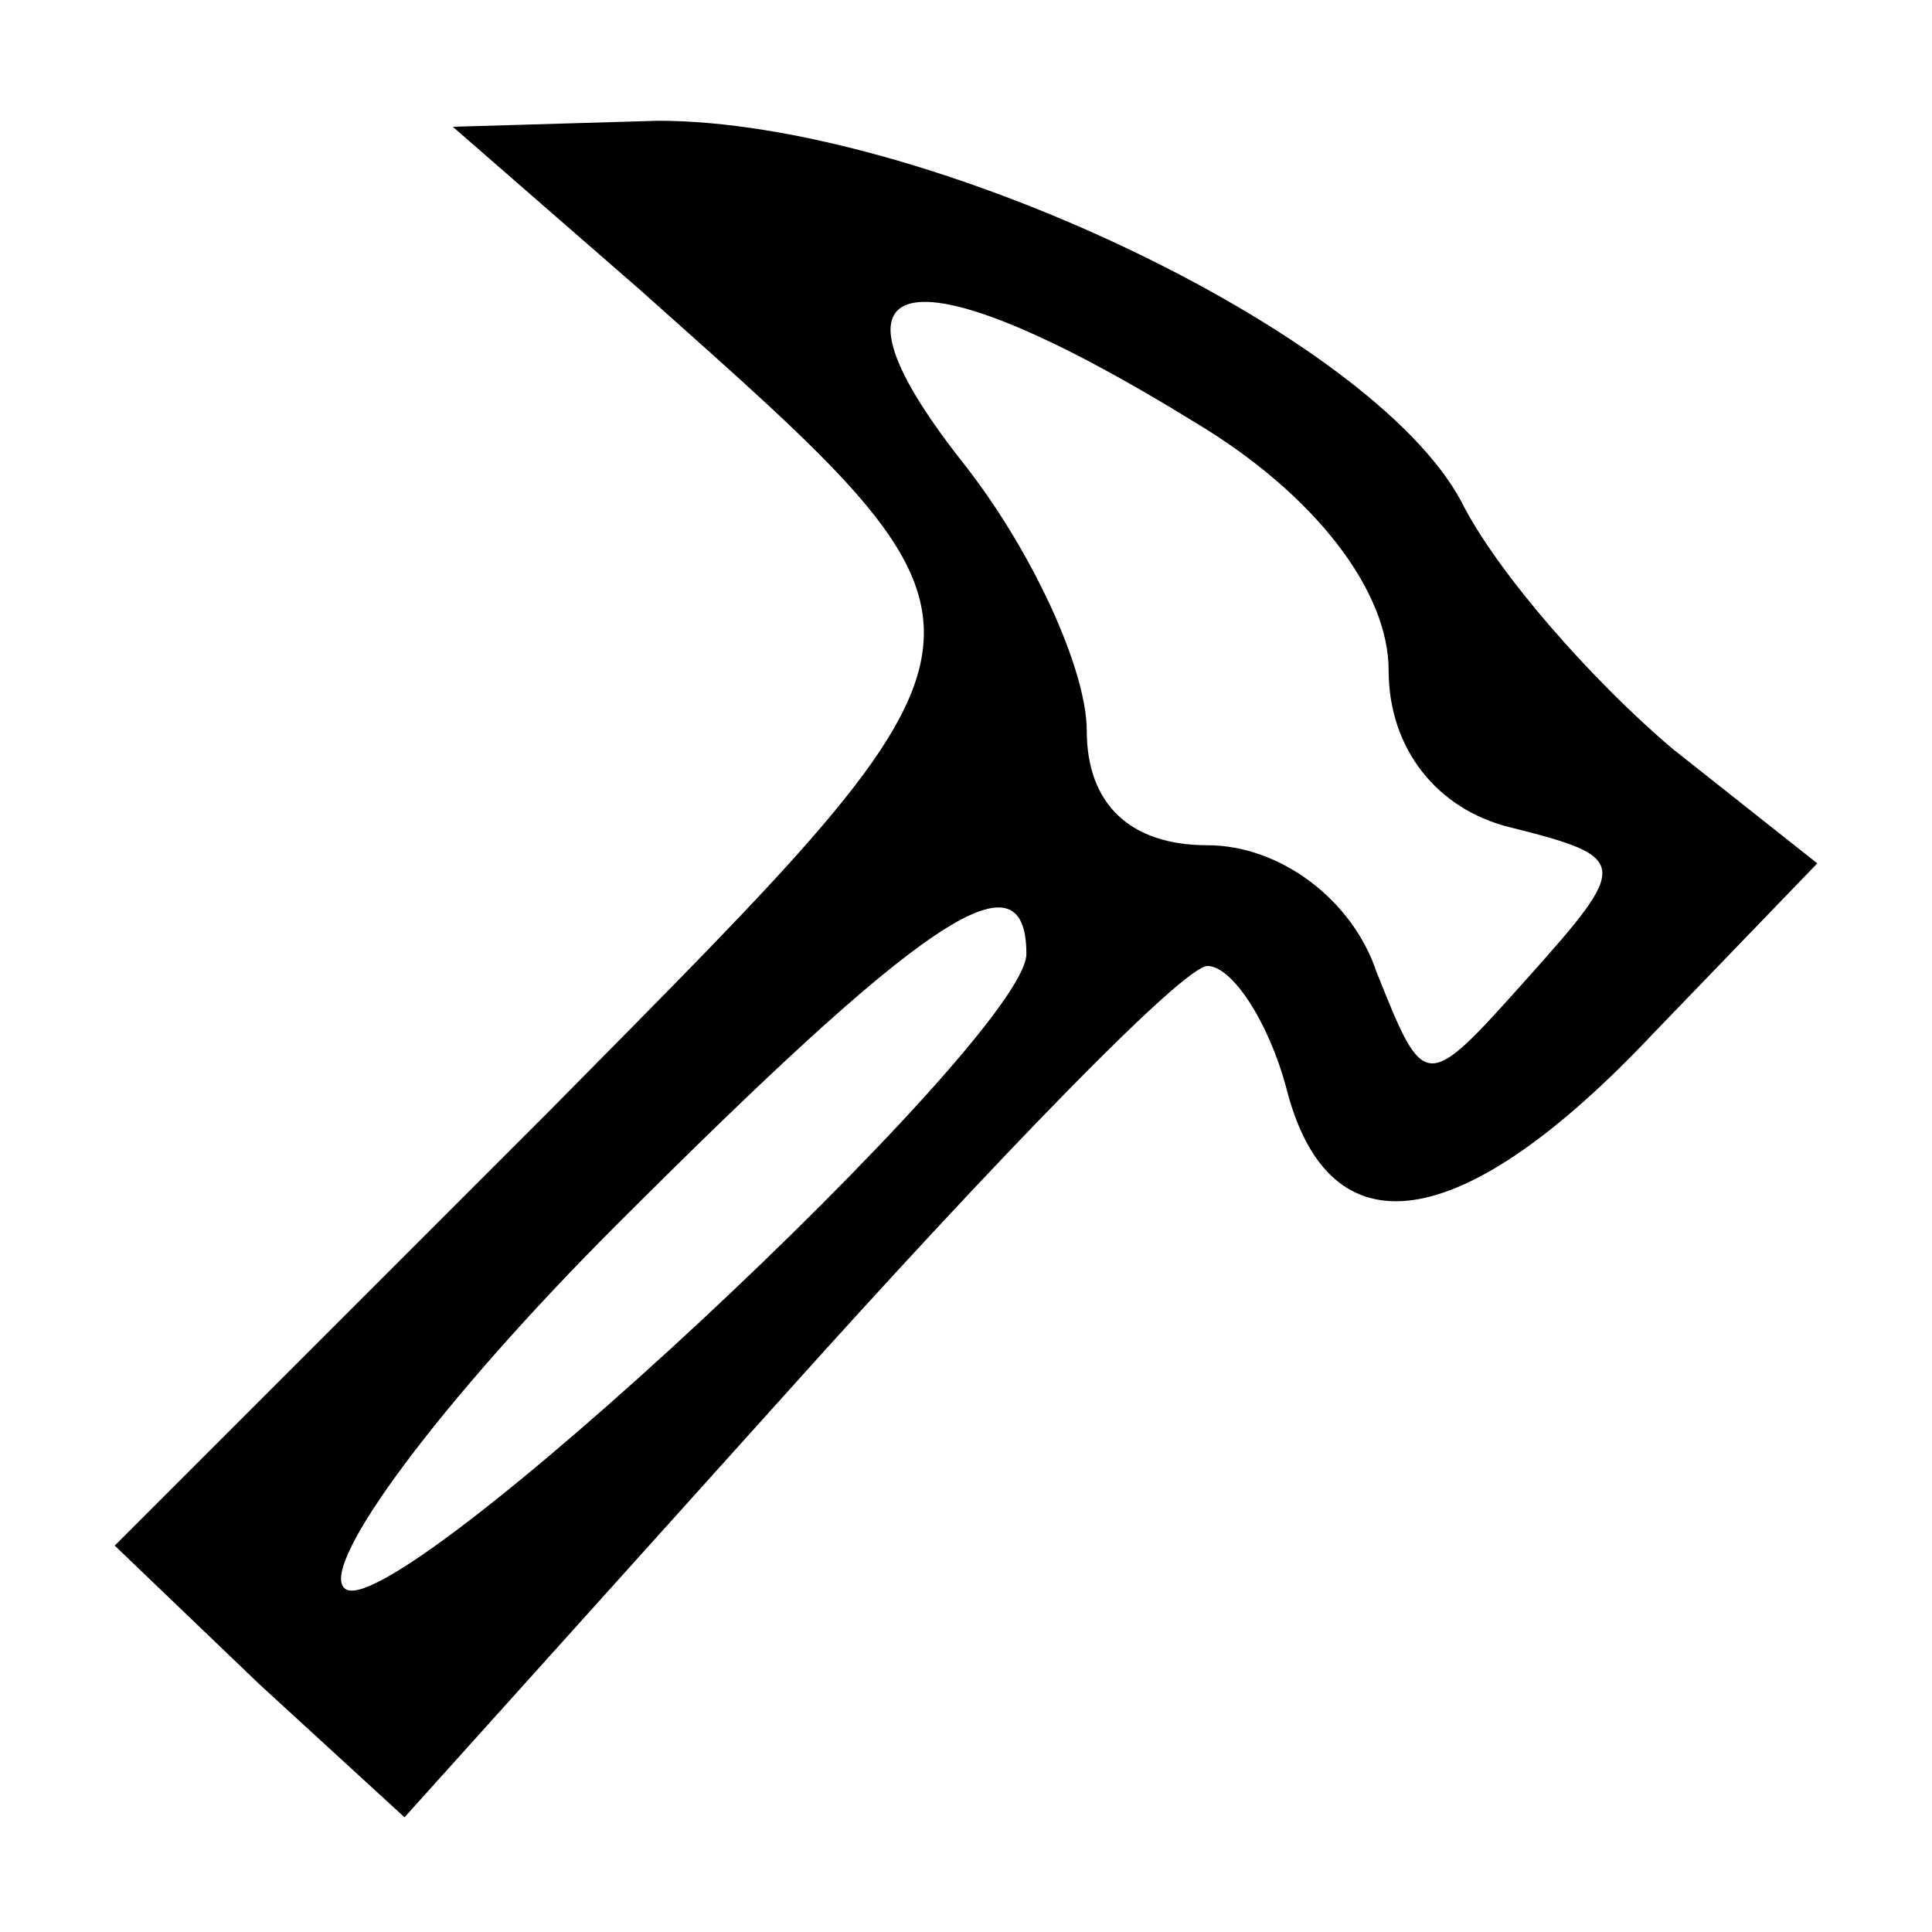<?xml version="1.0" standalone="no"?>
<!DOCTYPE svg PUBLIC "-//W3C//DTD SVG 20010904//EN"
 "http://www.w3.org/TR/2001/REC-SVG-20010904/DTD/svg10.dtd">
<svg version="1.0" xmlns="http://www.w3.org/2000/svg"
 width="32pt" height="32pt" viewBox="0 0 32 32"
 preserveAspectRatio="xMidYMid meet">

<g transform="translate(0,32) scale(0.1,-0.1)"
fill="#000000" stroke="none">
<path d="M106 272 c65 -58 65 -55 -15 -136 l-72 -72 24 -23 24 -22 63 70 c35
39 66 71 70 71 4 0 10 -9 13 -20 7 -28 29 -25 61 9 l27 28 -24 19 c-13 11 -29
29 -35 41 -15 28 -89 63 -133 63 l-34 -1 31 -27z m92 -22 c20 -12 32 -28 32
-41 0 -13 8 -23 20 -26 20 -5 20 -6 3 -25 -17 -19 -17 -19 -25 1 -4 12 -16 21
-28 21 -13 0 -20 7 -20 19 0 10 -9 30 -21 45 -25 32 -8 35 39 6z m-28 -88 c0
-14 -106 -113 -113 -105 -4 4 16 31 45 60 50 50 68 63 68 45z"/>
</g>
</svg>
